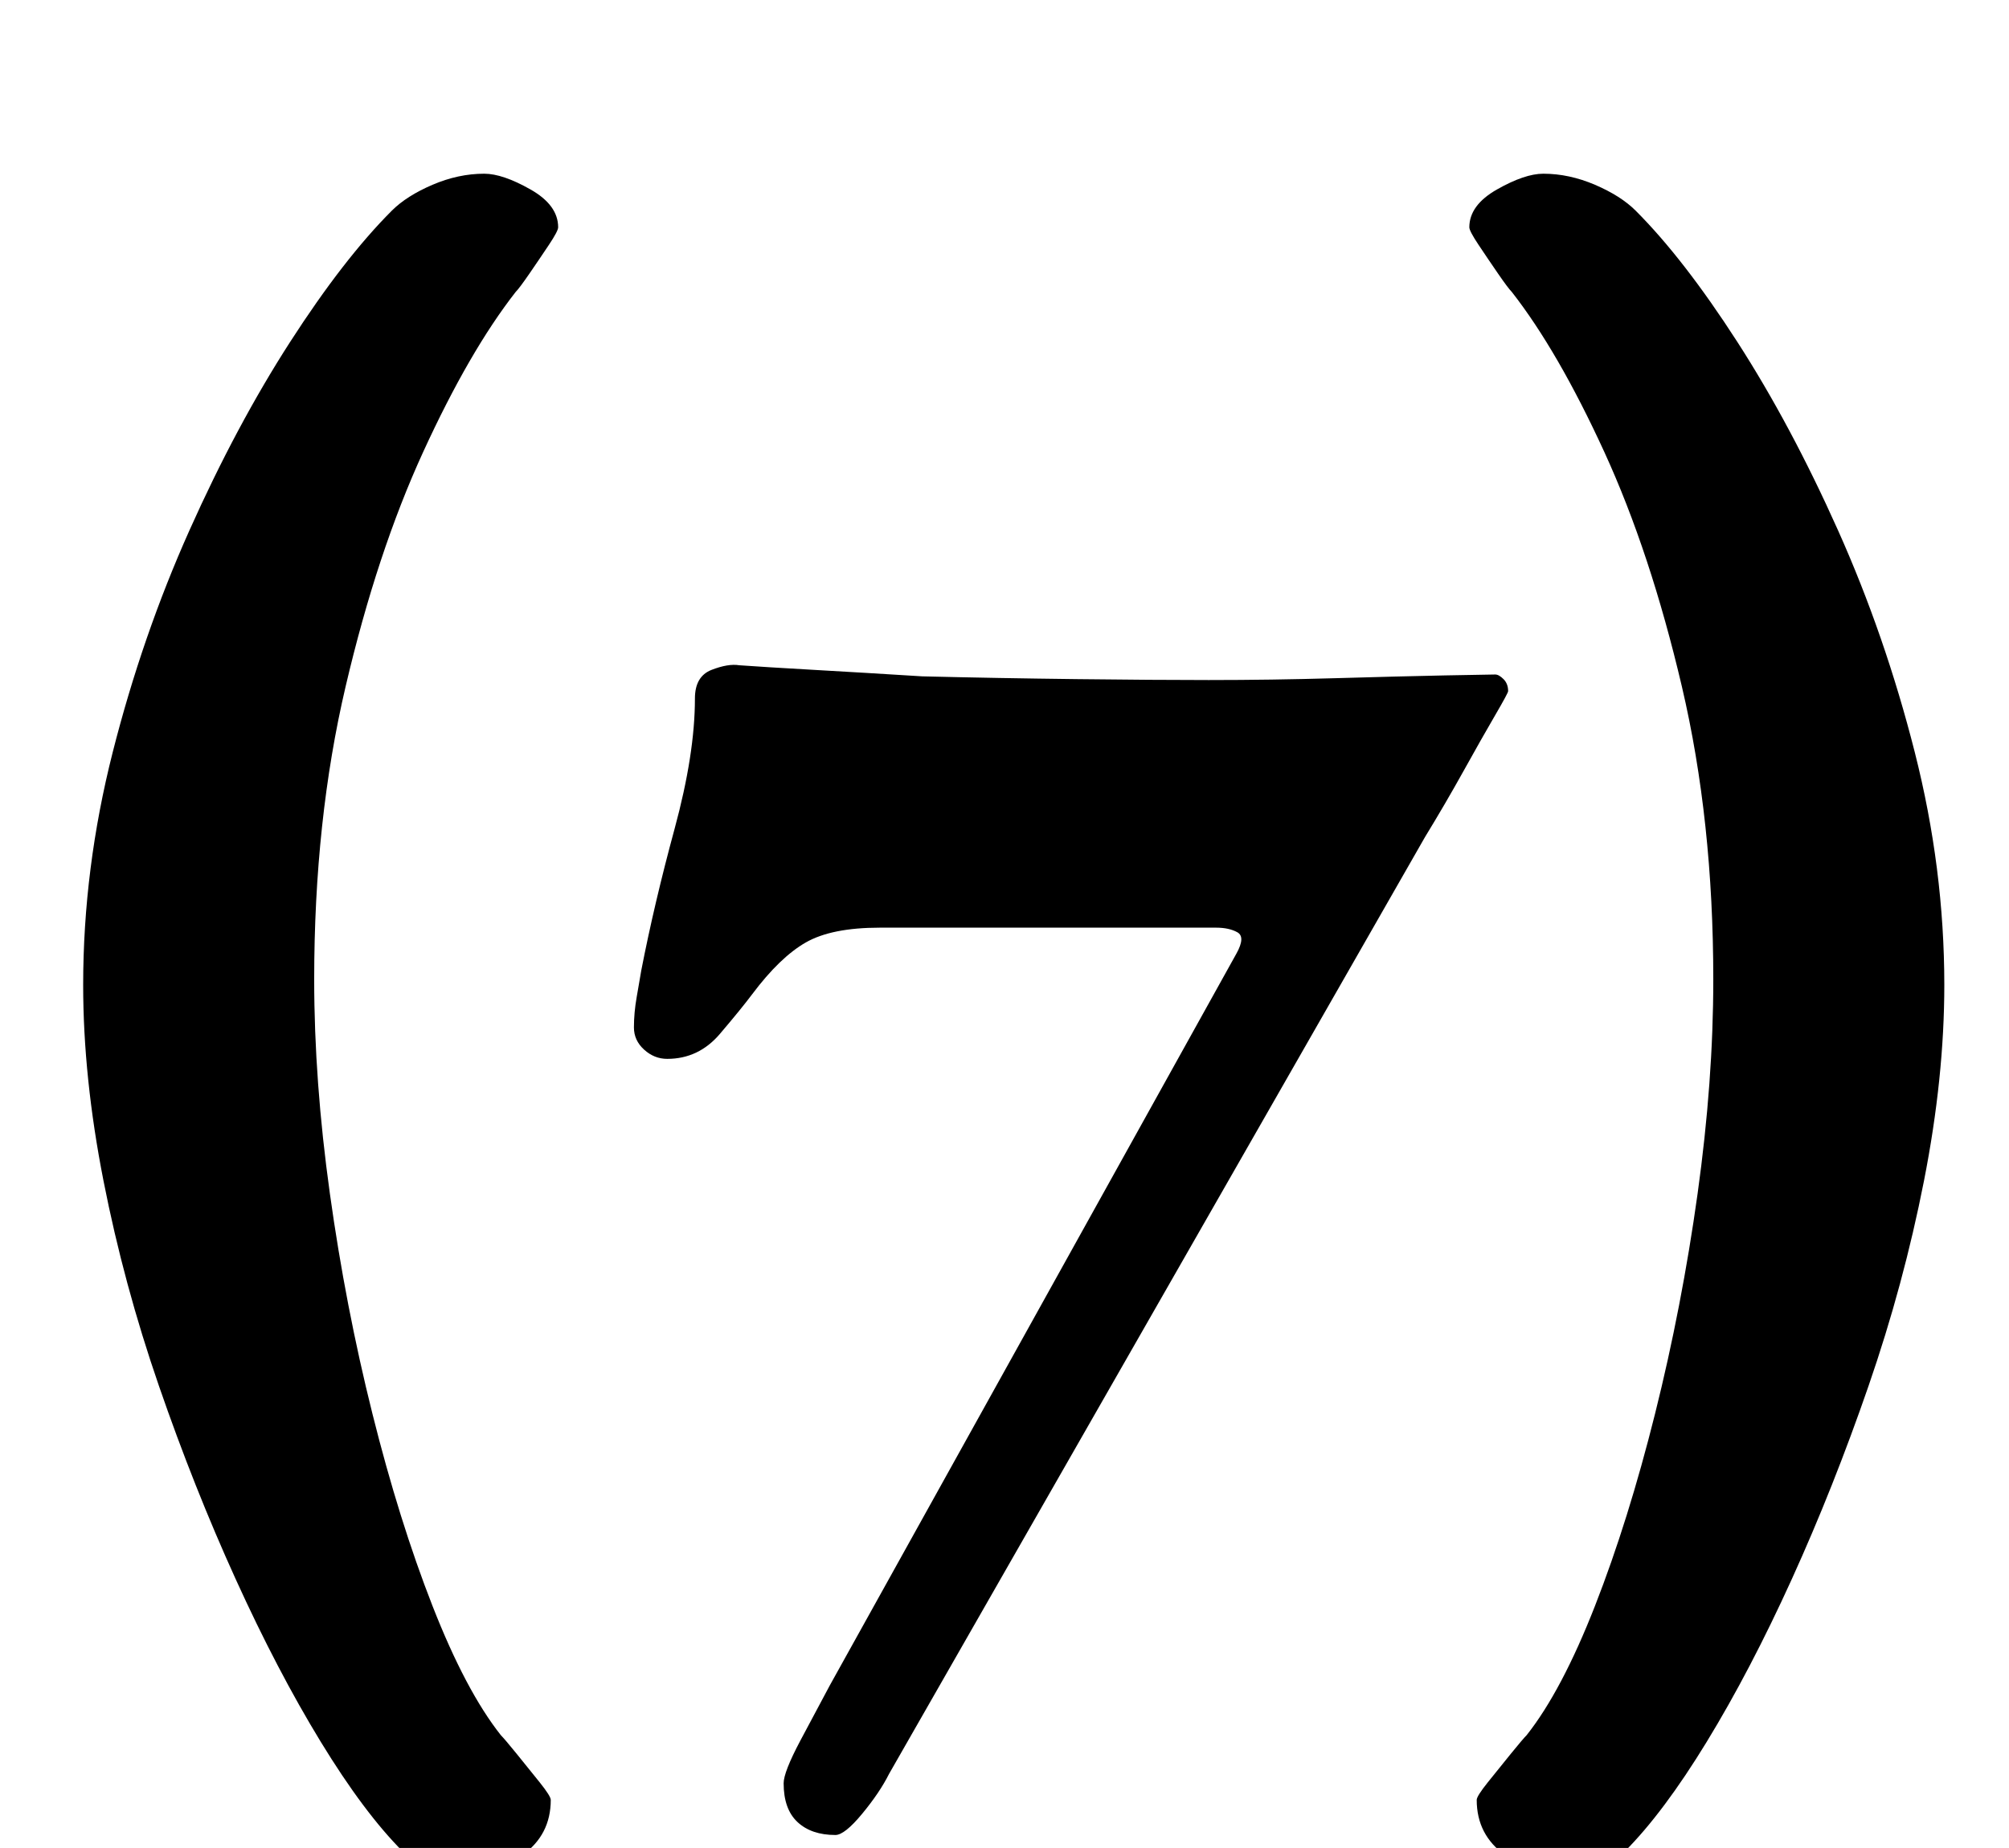 <?xml version="1.0" standalone="no"?>
<!DOCTYPE svg PUBLIC "-//W3C//DTD SVG 1.1//EN" "http://www.w3.org/Graphics/SVG/1.1/DTD/svg11.dtd" >
<svg xmlns="http://www.w3.org/2000/svg" xmlns:xlink="http://www.w3.org/1999/xlink" version="1.1" viewBox="-10 0 1087 1000">
  <g transform="matrix(1 0 0 -1 0 800)">
   <path fill="currentColor"
d="M239 -215q-18 0 -31 13q-21 21 -44.5 59.5t-46 88t-41.5 104.5t-30 111t-11 106q0 63 16 126t41.5 120t54.5 102t55 71q8 8 22 14t28 6q10 0 25 -8.5t15 -20.5q0 -2 -5 -9.5t-10.5 -15.5t-7.5 -10q-25 -32 -50 -86.5t-42 -127t-17 -158.5q0 -55 8.5 -116t23 -119
t32.5 -104t37 -70q2 -2 8.5 -10t12.5 -15.5t6 -9.5q0 -19 -15.5 -30t-33.5 -11zM838 -215q18 0 31 13q21 21 44.5 59.5t46 88t41.5 104.5t30 111t11 106q0 63 -16 126t-41.5 120t-54.5 102t-55 71q-8 8 -22 14t-28 6q-10 0 -25 -8.5t-15 -20.5q0 -2 5 -9.5t10.5 -15.5
t7.5 -10q25 -32 50 -86.5t42 -127t17 -158.5q0 -55 -8.5 -116t-23 -119t-32.5 -104t-37 -70q-2 -2 -8.5 -10t-12.5 -15.5t-6 -9.5q0 -19 15.5 -30t33.5 -11zM442 -193q-13 0 -20.5 7t-7.5 21q0 6 9 23t16 30l220 396q5 9 0.5 11.5t-11.5 2.5h-182q-26 0 -40 -8t-29 -28
q-6 -8 -17.5 -21.5t-28.5 -13.5q-7 0 -12.5 5t-5.5 12q0 8 1.5 16.5t2.5 14.5q7 36 18 76.5t11 70.5q0 12 9 15.5t15 2.5q14 -1 40.5 -2.5t58.5 -3.5q41 -1 83.5 -1.5t71.5 -0.5q34 0 68.5 1t59 1.5t27.5 0.5q2 0 4.5 -2.5t2.5 -6.5q0 -1 -7 -13t-17 -30t-21 -36l-290 -507
q-5 -10 -14.5 -21.5t-14.5 -11.5z" />
  </g>

</svg>
